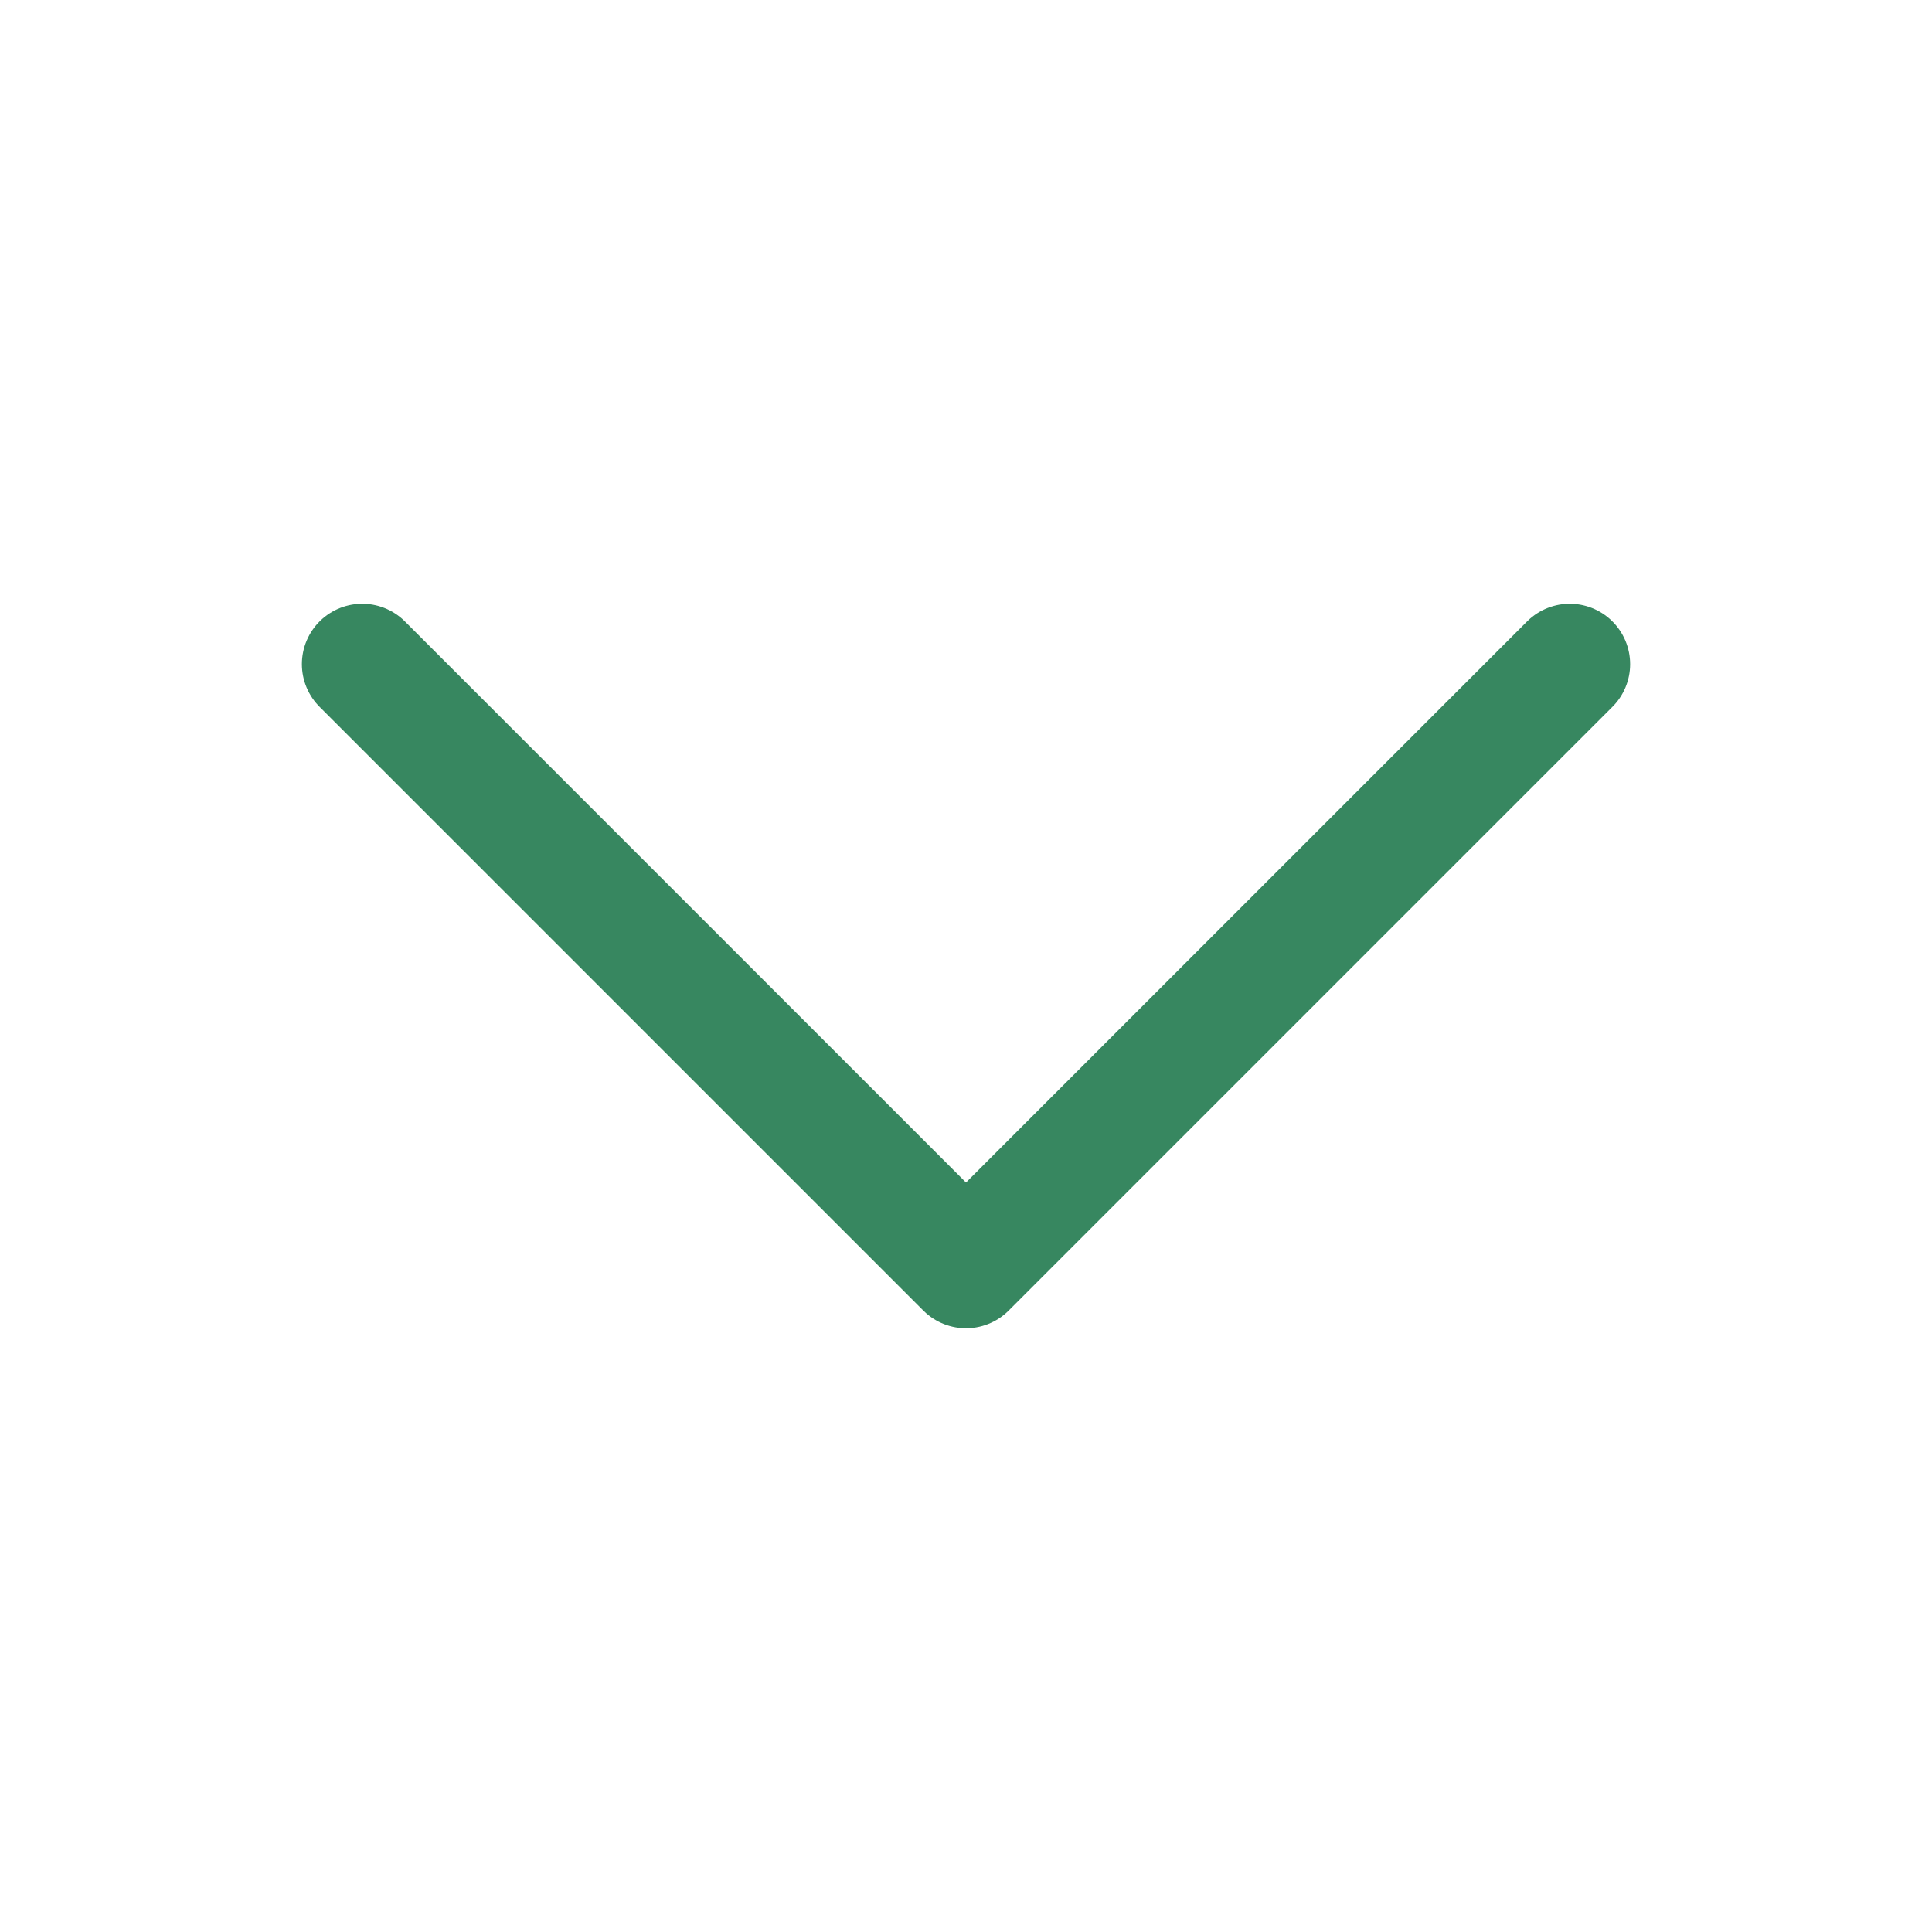 <svg xmlns="http://www.w3.org/2000/svg" fill="none" viewBox="0 0 24 24" stroke-width="1.5" stroke="#378760" class="w-6 h-6">
  <path stroke-linecap="round" stroke-linejoin="round" d="m19.5 8.25-7.5 7.5-7.5-7.5" />
</svg>
